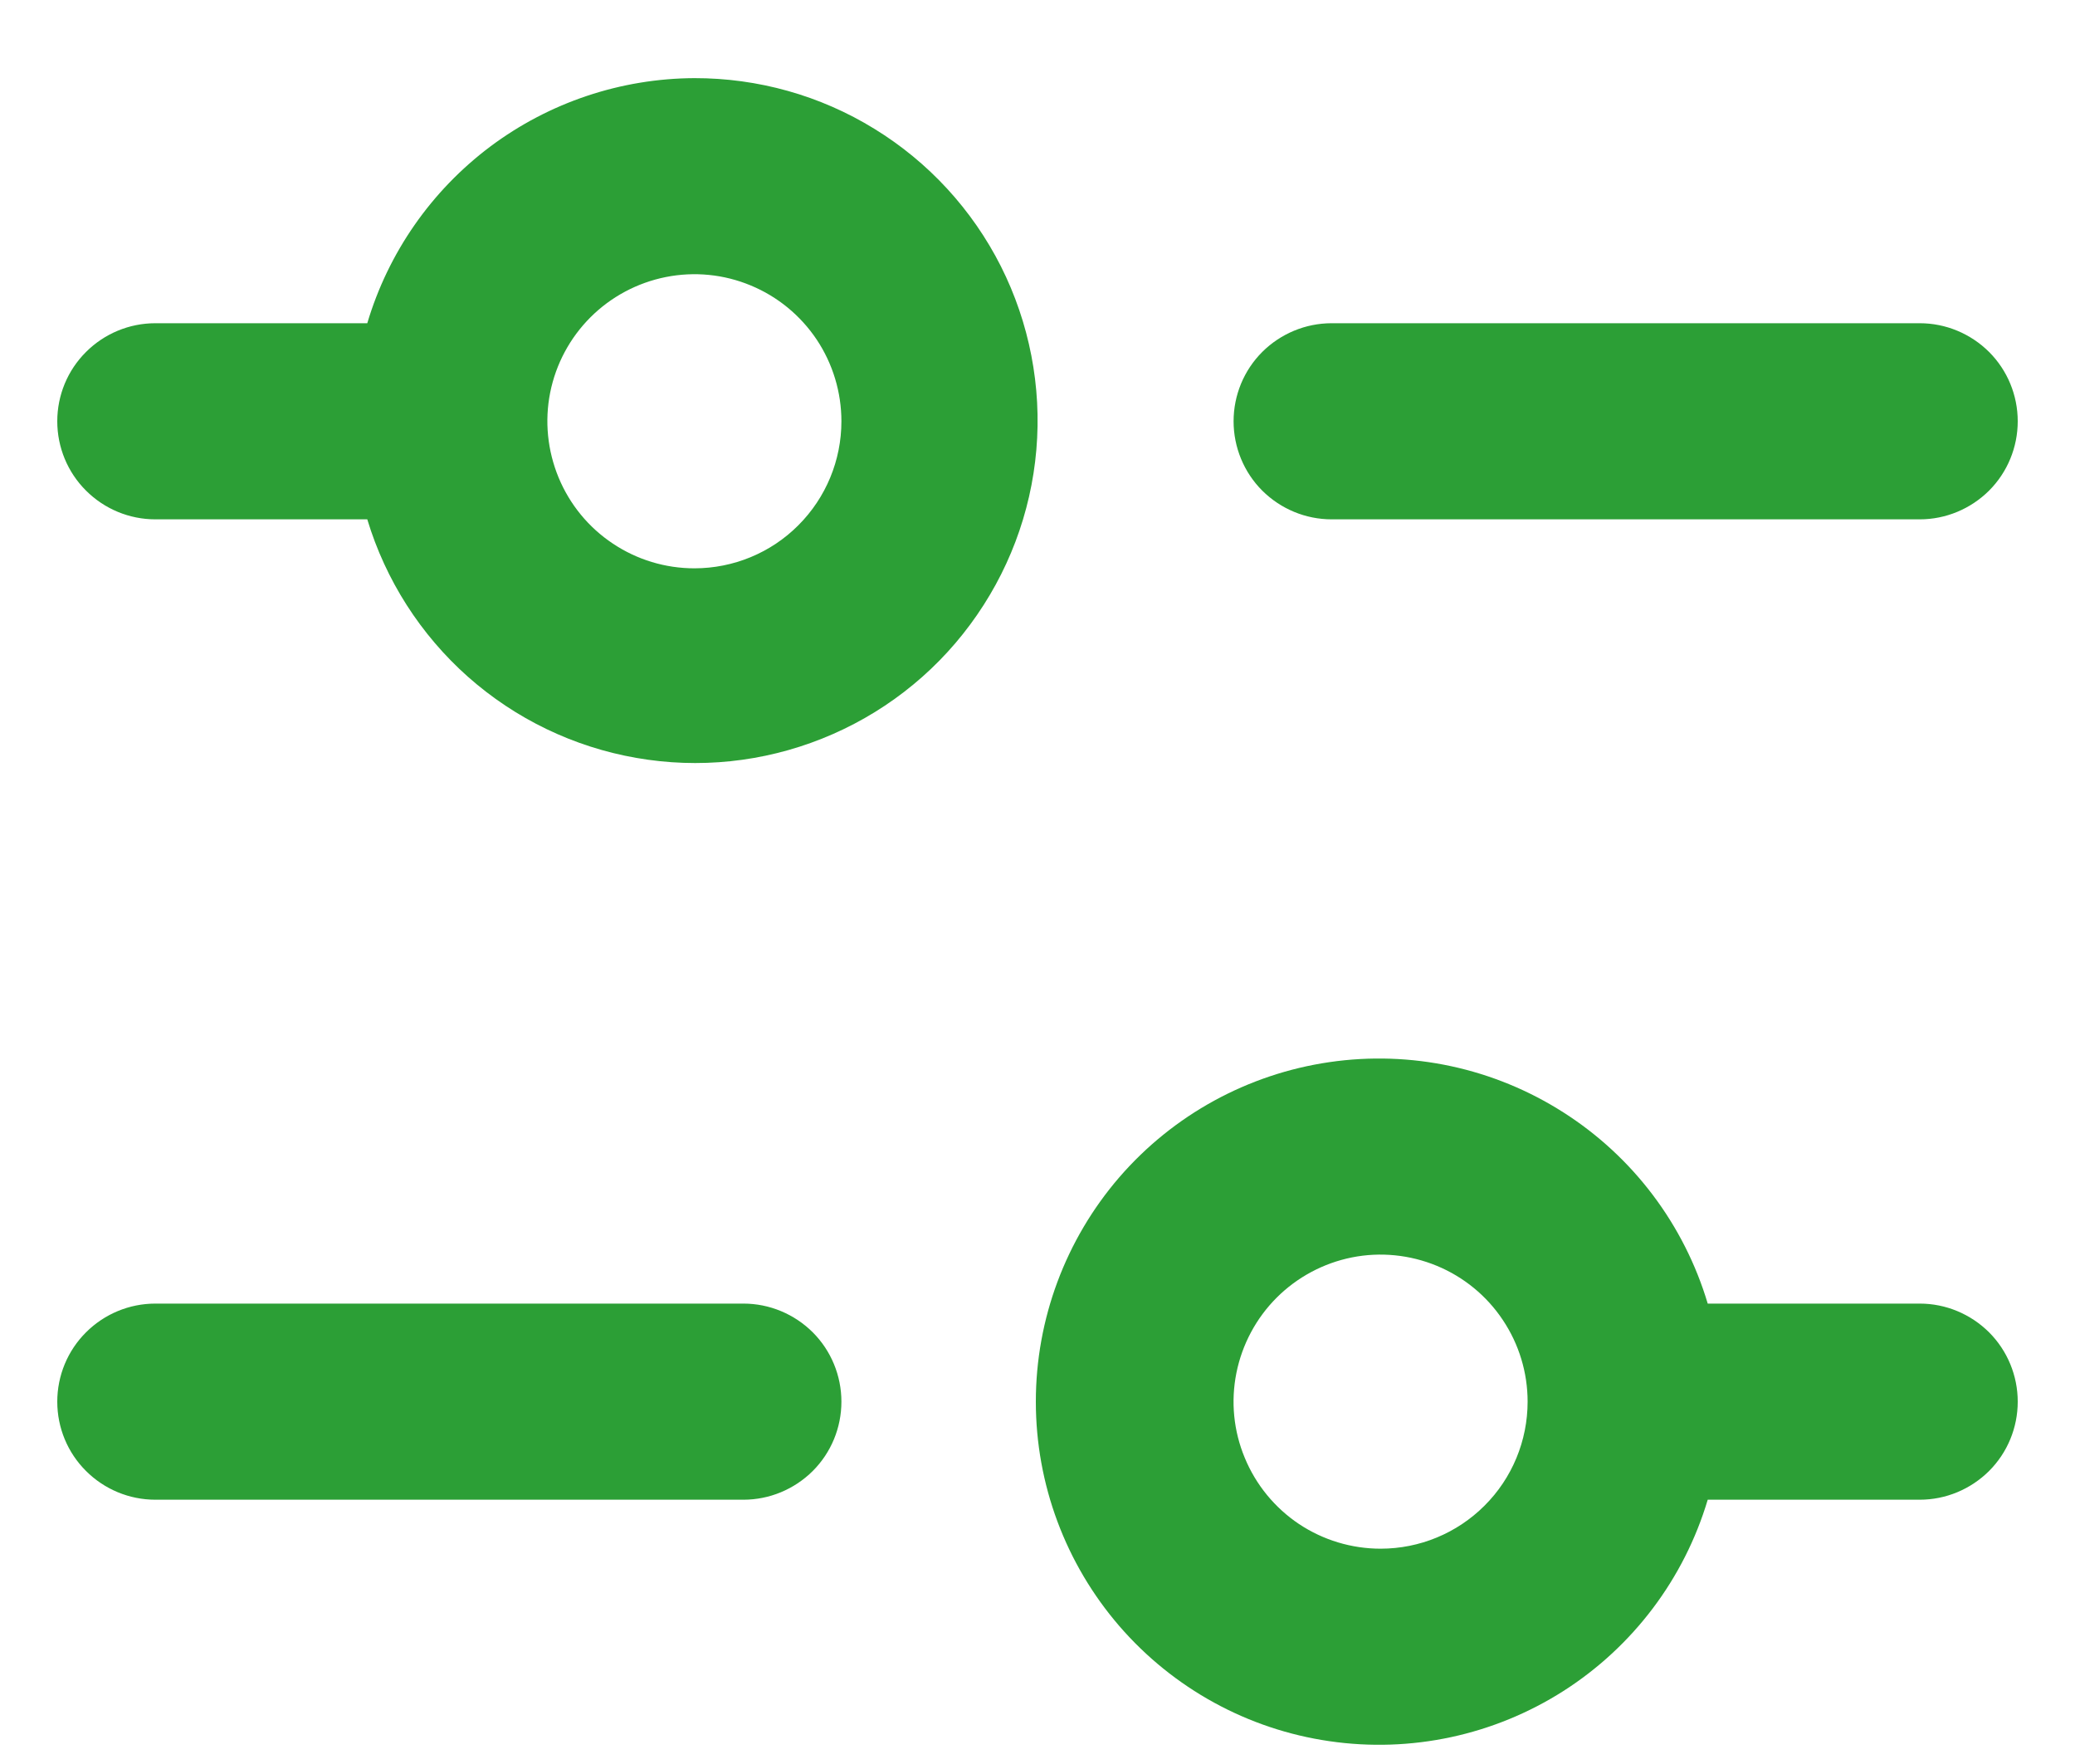 <svg width="20" height="17" viewBox="0 0 20 17" fill="none" xmlns="http://www.w3.org/2000/svg">
<g id="sliders-h-Filled_1_">
<path id="sliders-h-Filled_1__2" d="M6.693 0.753C5.984 0.756 5.294 0.987 4.726 1.412C4.158 1.838 3.742 2.435 3.54 3.115H1.497C1.246 3.115 1.006 3.215 0.829 3.392C0.651 3.569 0.552 3.809 0.552 4.06C0.552 4.31 0.651 4.551 0.829 4.728C1.006 4.905 1.246 5.005 1.497 5.005H3.54C3.717 5.591 4.053 6.116 4.51 6.522C4.968 6.928 5.53 7.199 6.133 7.304C6.736 7.41 7.356 7.345 7.924 7.118C8.493 6.891 8.987 6.511 9.351 6.019C9.716 5.527 9.937 4.944 9.989 4.334C10.041 3.725 9.922 3.112 9.647 2.566C9.371 2.02 8.949 1.561 8.427 1.241C7.906 0.92 7.305 0.752 6.693 0.753ZM6.693 5.477C6.413 5.477 6.139 5.394 5.906 5.238C5.673 5.083 5.491 4.861 5.384 4.602C5.277 4.343 5.248 4.058 5.303 3.783C5.358 3.508 5.493 3.256 5.691 3.058C5.889 2.86 6.142 2.725 6.417 2.67C6.692 2.615 6.977 2.643 7.236 2.751C7.495 2.858 7.716 3.04 7.872 3.273C8.027 3.506 8.11 3.78 8.11 4.06C8.11 4.436 7.961 4.796 7.695 5.062C7.43 5.328 7.069 5.477 6.693 5.477ZM11.89 4.06C11.89 3.809 11.989 3.569 12.166 3.392C12.344 3.215 12.584 3.115 12.835 3.115H18.504C18.754 3.115 18.994 3.215 19.172 3.392C19.349 3.569 19.448 3.809 19.448 4.06C19.448 4.31 19.349 4.551 19.172 4.728C18.994 4.905 18.754 5.005 18.504 5.005H12.835C12.584 5.005 12.344 4.905 12.166 4.728C11.989 4.551 11.89 4.31 11.89 4.06ZM18.504 12.563H16.46C16.233 11.802 15.74 11.148 15.07 10.721C14.4 10.293 13.6 10.121 12.813 10.236C12.027 10.351 11.309 10.744 10.789 11.345C10.27 11.946 9.984 12.714 9.984 13.508C9.984 14.303 10.27 15.07 10.789 15.671C11.309 16.272 12.027 16.666 12.813 16.78C13.6 16.895 14.4 16.723 15.07 16.296C15.74 15.868 16.233 15.214 16.46 14.453H18.504C18.754 14.453 18.994 14.353 19.172 14.176C19.349 13.999 19.448 13.759 19.448 13.508C19.448 13.258 19.349 13.017 19.172 12.84C18.994 12.663 18.754 12.563 18.504 12.563ZM13.307 14.925C13.027 14.925 12.753 14.842 12.52 14.687C12.287 14.531 12.105 14.309 11.998 14.05C11.89 13.791 11.862 13.507 11.917 13.232C11.972 12.957 12.107 12.704 12.305 12.506C12.503 12.308 12.756 12.173 13.03 12.118C13.305 12.063 13.59 12.092 13.849 12.199C14.108 12.306 14.33 12.488 14.485 12.721C14.641 12.954 14.724 13.228 14.724 13.508C14.724 13.884 14.575 14.245 14.309 14.51C14.043 14.776 13.683 14.925 13.307 14.925ZM8.11 13.508C8.11 13.759 8.011 13.999 7.834 14.176C7.656 14.353 7.416 14.453 7.166 14.453H1.497C1.246 14.453 1.006 14.353 0.829 14.176C0.651 13.999 0.552 13.759 0.552 13.508C0.552 13.258 0.651 13.017 0.829 12.84C1.006 12.663 1.246 12.563 1.497 12.563H7.166C7.416 12.563 7.656 12.663 7.834 12.84C8.011 13.017 8.11 13.258 8.11 13.508Z" fill="#2C9F36"/>
</g>
</svg>

